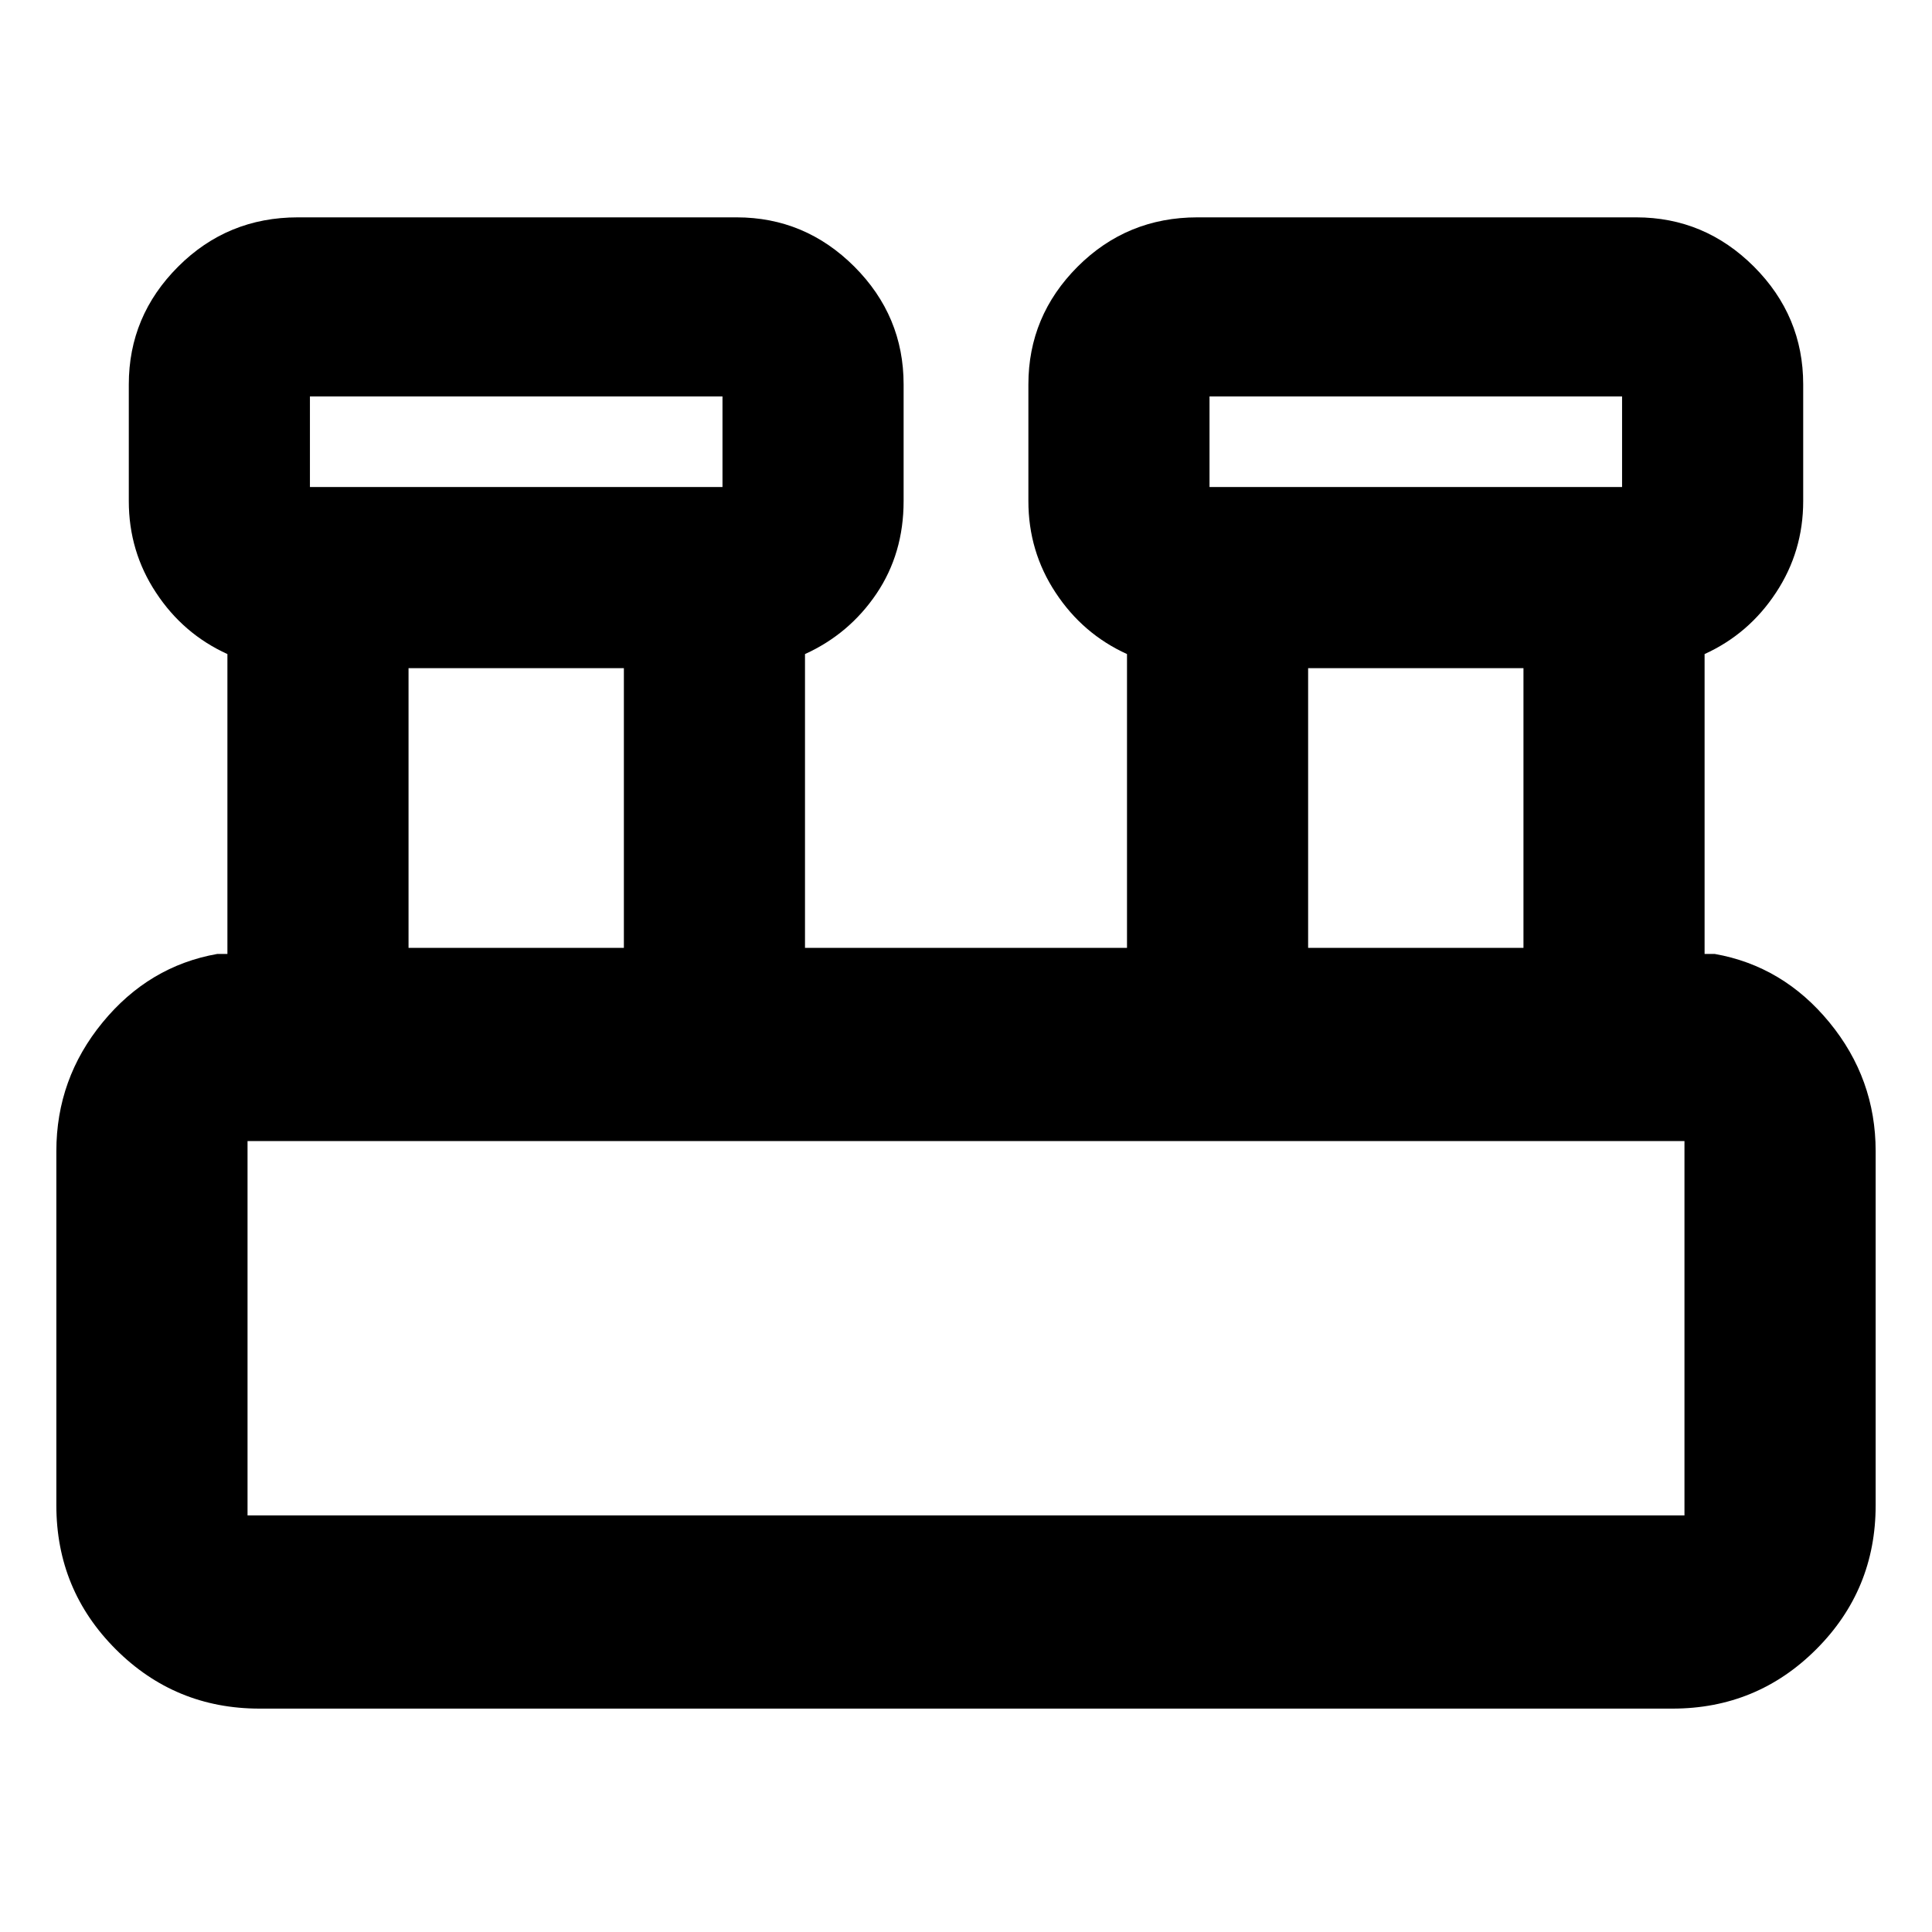 <svg xmlns="http://www.w3.org/2000/svg" height="24" width="24"><path d="M3.225 21.225q-1.05 0-1.787-.737Q.7 19.75.7 18.7v-4.4q0-.9.575-1.6.575-.7 1.425-.85h.125V8.125q-.55-.25-.887-.763Q1.6 6.85 1.6 6.225v-1.45q0-.85.613-1.463Q2.825 2.7 3.7 2.7h5.45q.85 0 1.463.612.612.613.612 1.463v1.45q0 .65-.337 1.15-.338.5-.888.75v3.65h4v-3.65q-.55-.25-.887-.763-.338-.512-.338-1.137v-1.45q0-.85.612-1.463Q14 2.7 14.875 2.7h5.45q.85 0 1.463.612.612.613.612 1.463v1.45q0 .625-.338 1.137-.337.513-.887.763v3.725h.125q.85.15 1.425.85.575.7.575 1.6v4.4q0 1.05-.738 1.788-.737.737-1.787.737Zm11.8-15.175h5.125V4.925h-5.125Zm-11.175 0h5.125V4.925H3.85Zm12.4 5.725h2.675V8.3H16.25Zm-11.175 0H7.75V8.3H5.075Zm-2 7.05h17.85v-4.65H3.075v4.65ZM3.85 6.05V4.925 6.05Zm11.175 0V4.925 6.05ZM3.075 18.825v-4.65 4.65Z"/></svg>